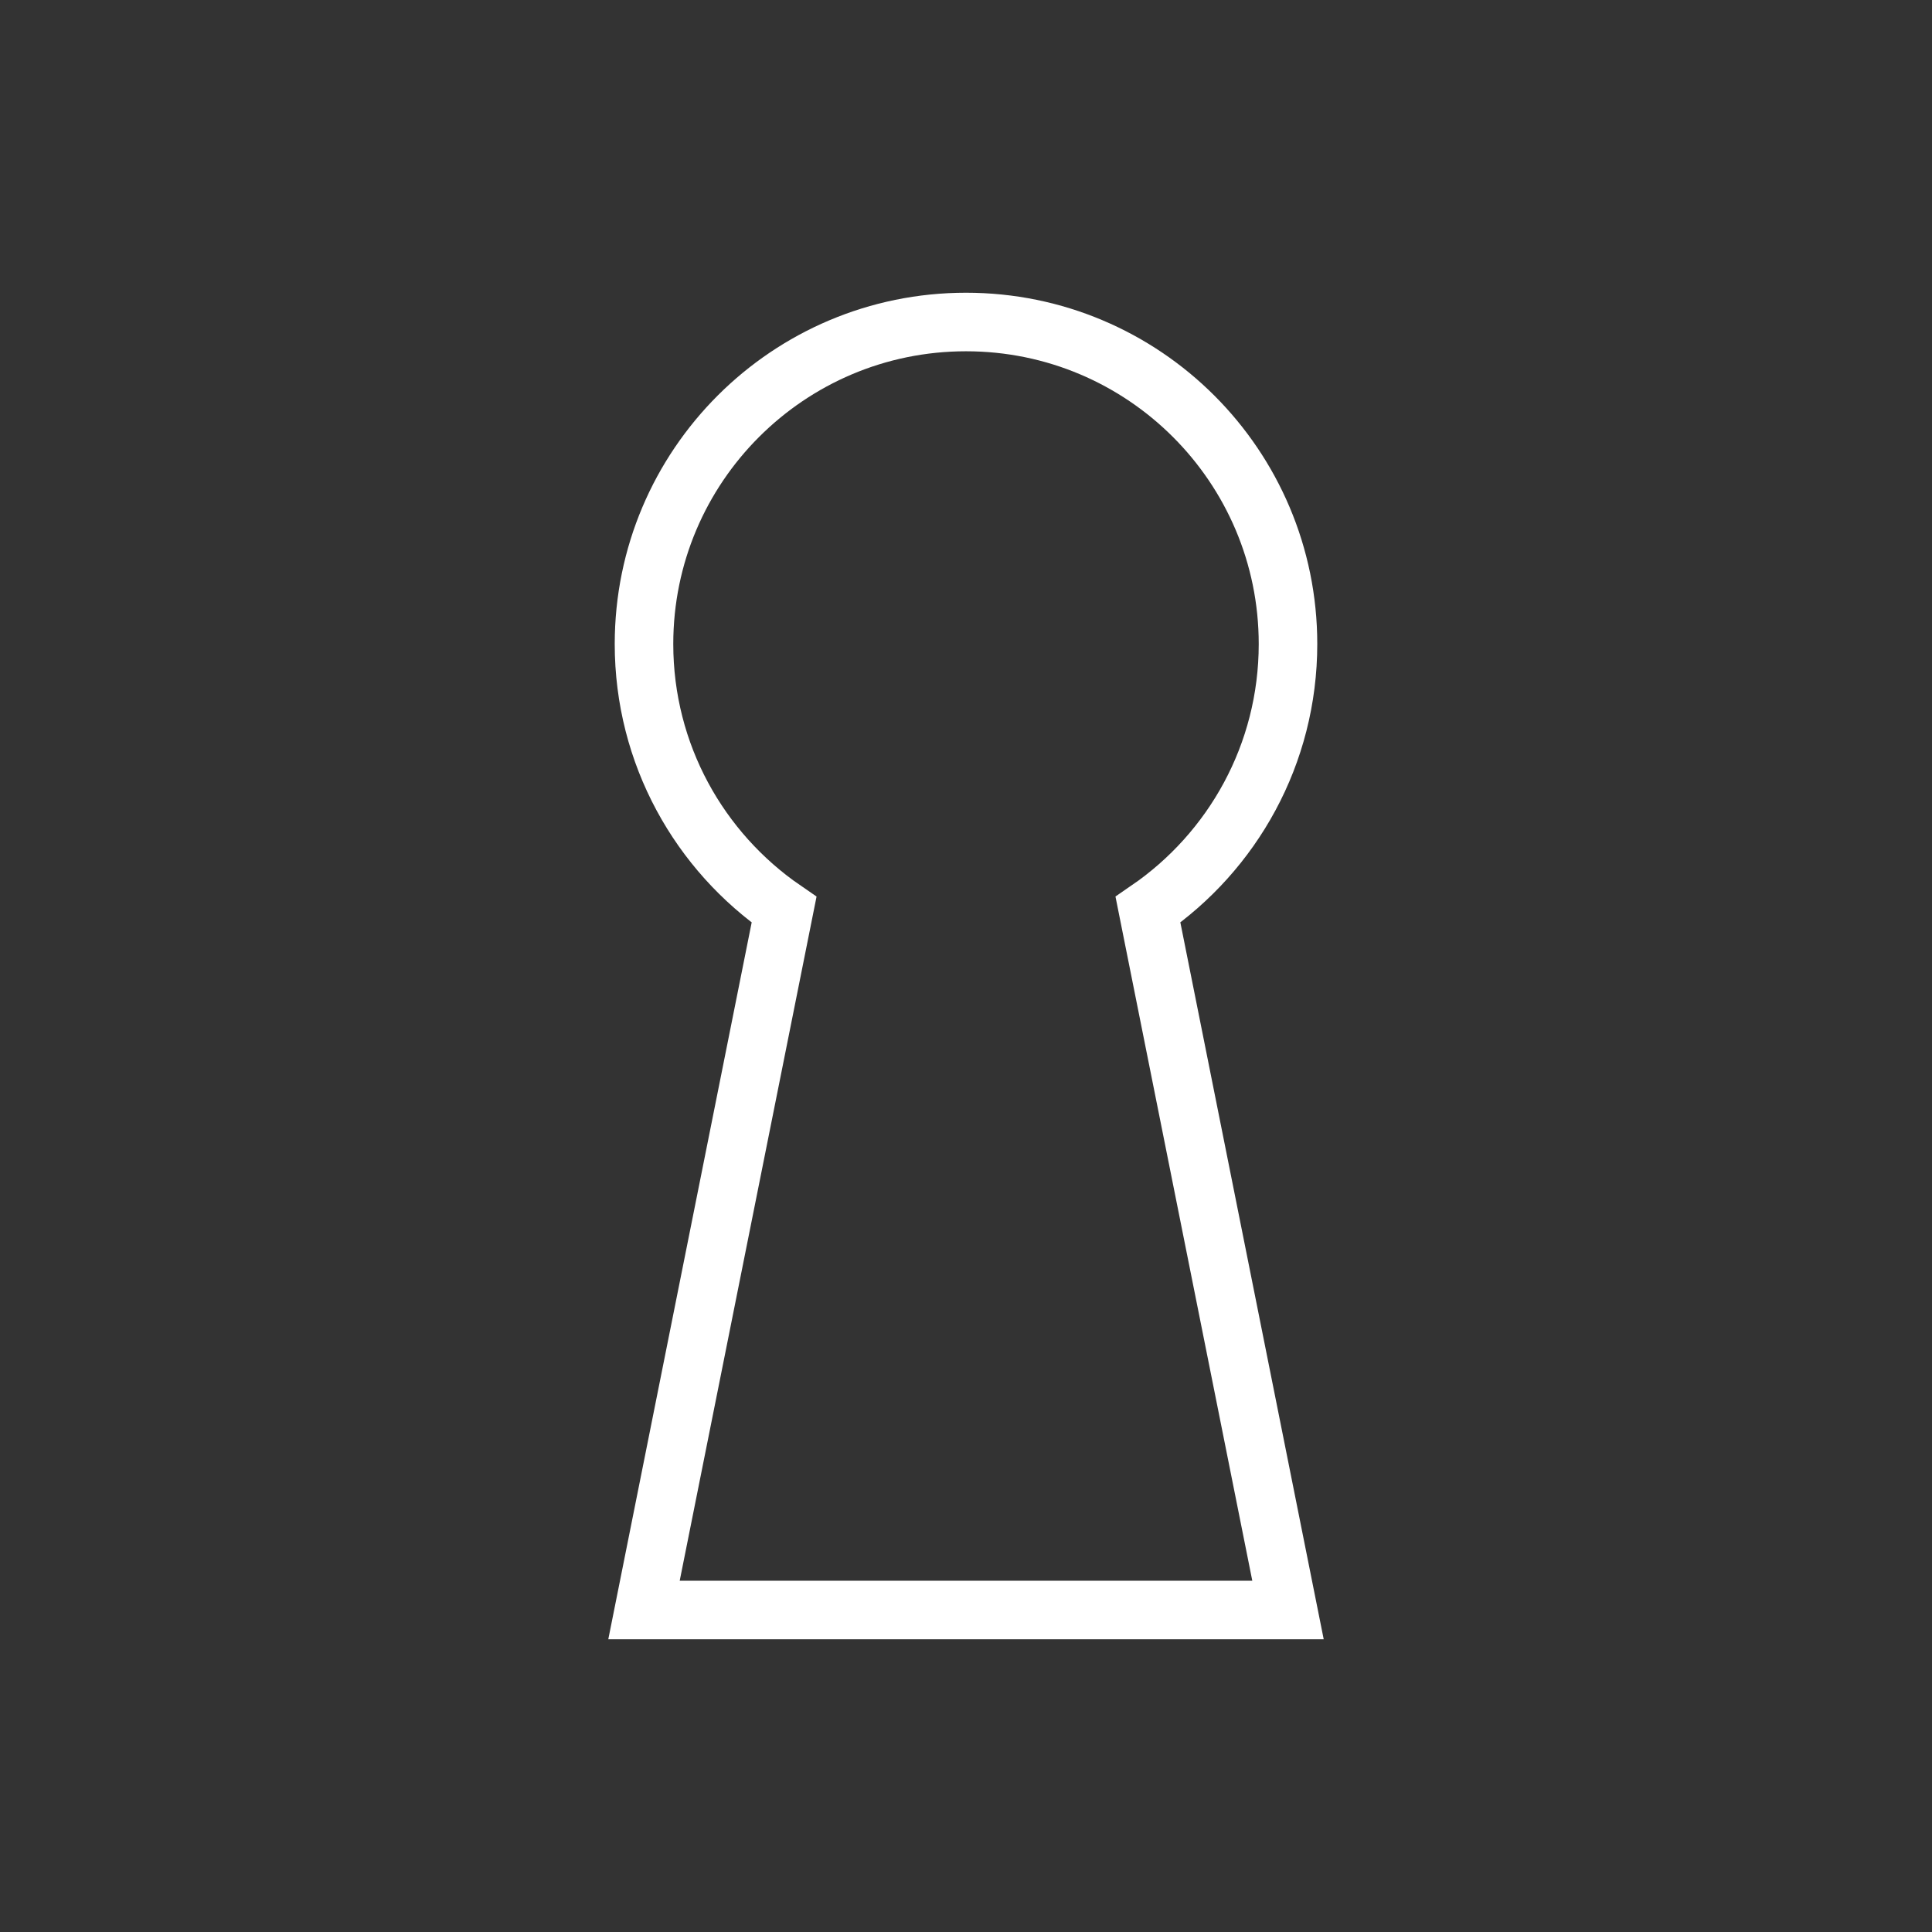 <?xml version="1.0" encoding="UTF-8"?>
<svg width="66px" height="66px" viewBox="0 0 66 66" version="1.1" xmlns="http://www.w3.org/2000/svg" xmlns:xlink="http://www.w3.org/1999/xlink">
    <rect x="0" y="0" width="66" height="66" fill="#333333" stroke="none"/>
    <title>Keyicons</title>
    <defs>
        <rect id="path-1" x="0" y="0" width="66" height="66"></rect>
    </defs>
    <g id="🖥-Landing" stroke="none" stroke-width="1" fill="none" fill-rule="evenodd">
        <g id="Iteration" transform="translate(-259, -502)">
            <g id="Group-59" transform="translate(45, 74)">
                <g id="Keyicons" transform="translate(214, 428)">
                    <mask id="mask-2" fill="white">
                        <use xlink:href="#path-1"></use>
                    </mask>
                    <g id="Keyicons-(Background/Mask)"></g>
                    <g id="Page-1" mask="url(#mask-2)" stroke="#FFFFFF" stroke-dasharray="0,0" stroke-linecap="round" stroke-width="2">
                        <g transform="translate(22, 11)" id="shape-01">
                            <path d="M11,0 C17.075,0 22,4.925 22,11 C22,14.769 20.105,18.095 17.216,20.077 L22,44 L0,44 L4.785,20.078 C1.896,18.095 0,14.769 0,11 C0,4.925 4.925,0 11,0 Z"></path>
                        </g>
                    </g>
                </g>
            </g>
        </g>
    </g>
</svg>